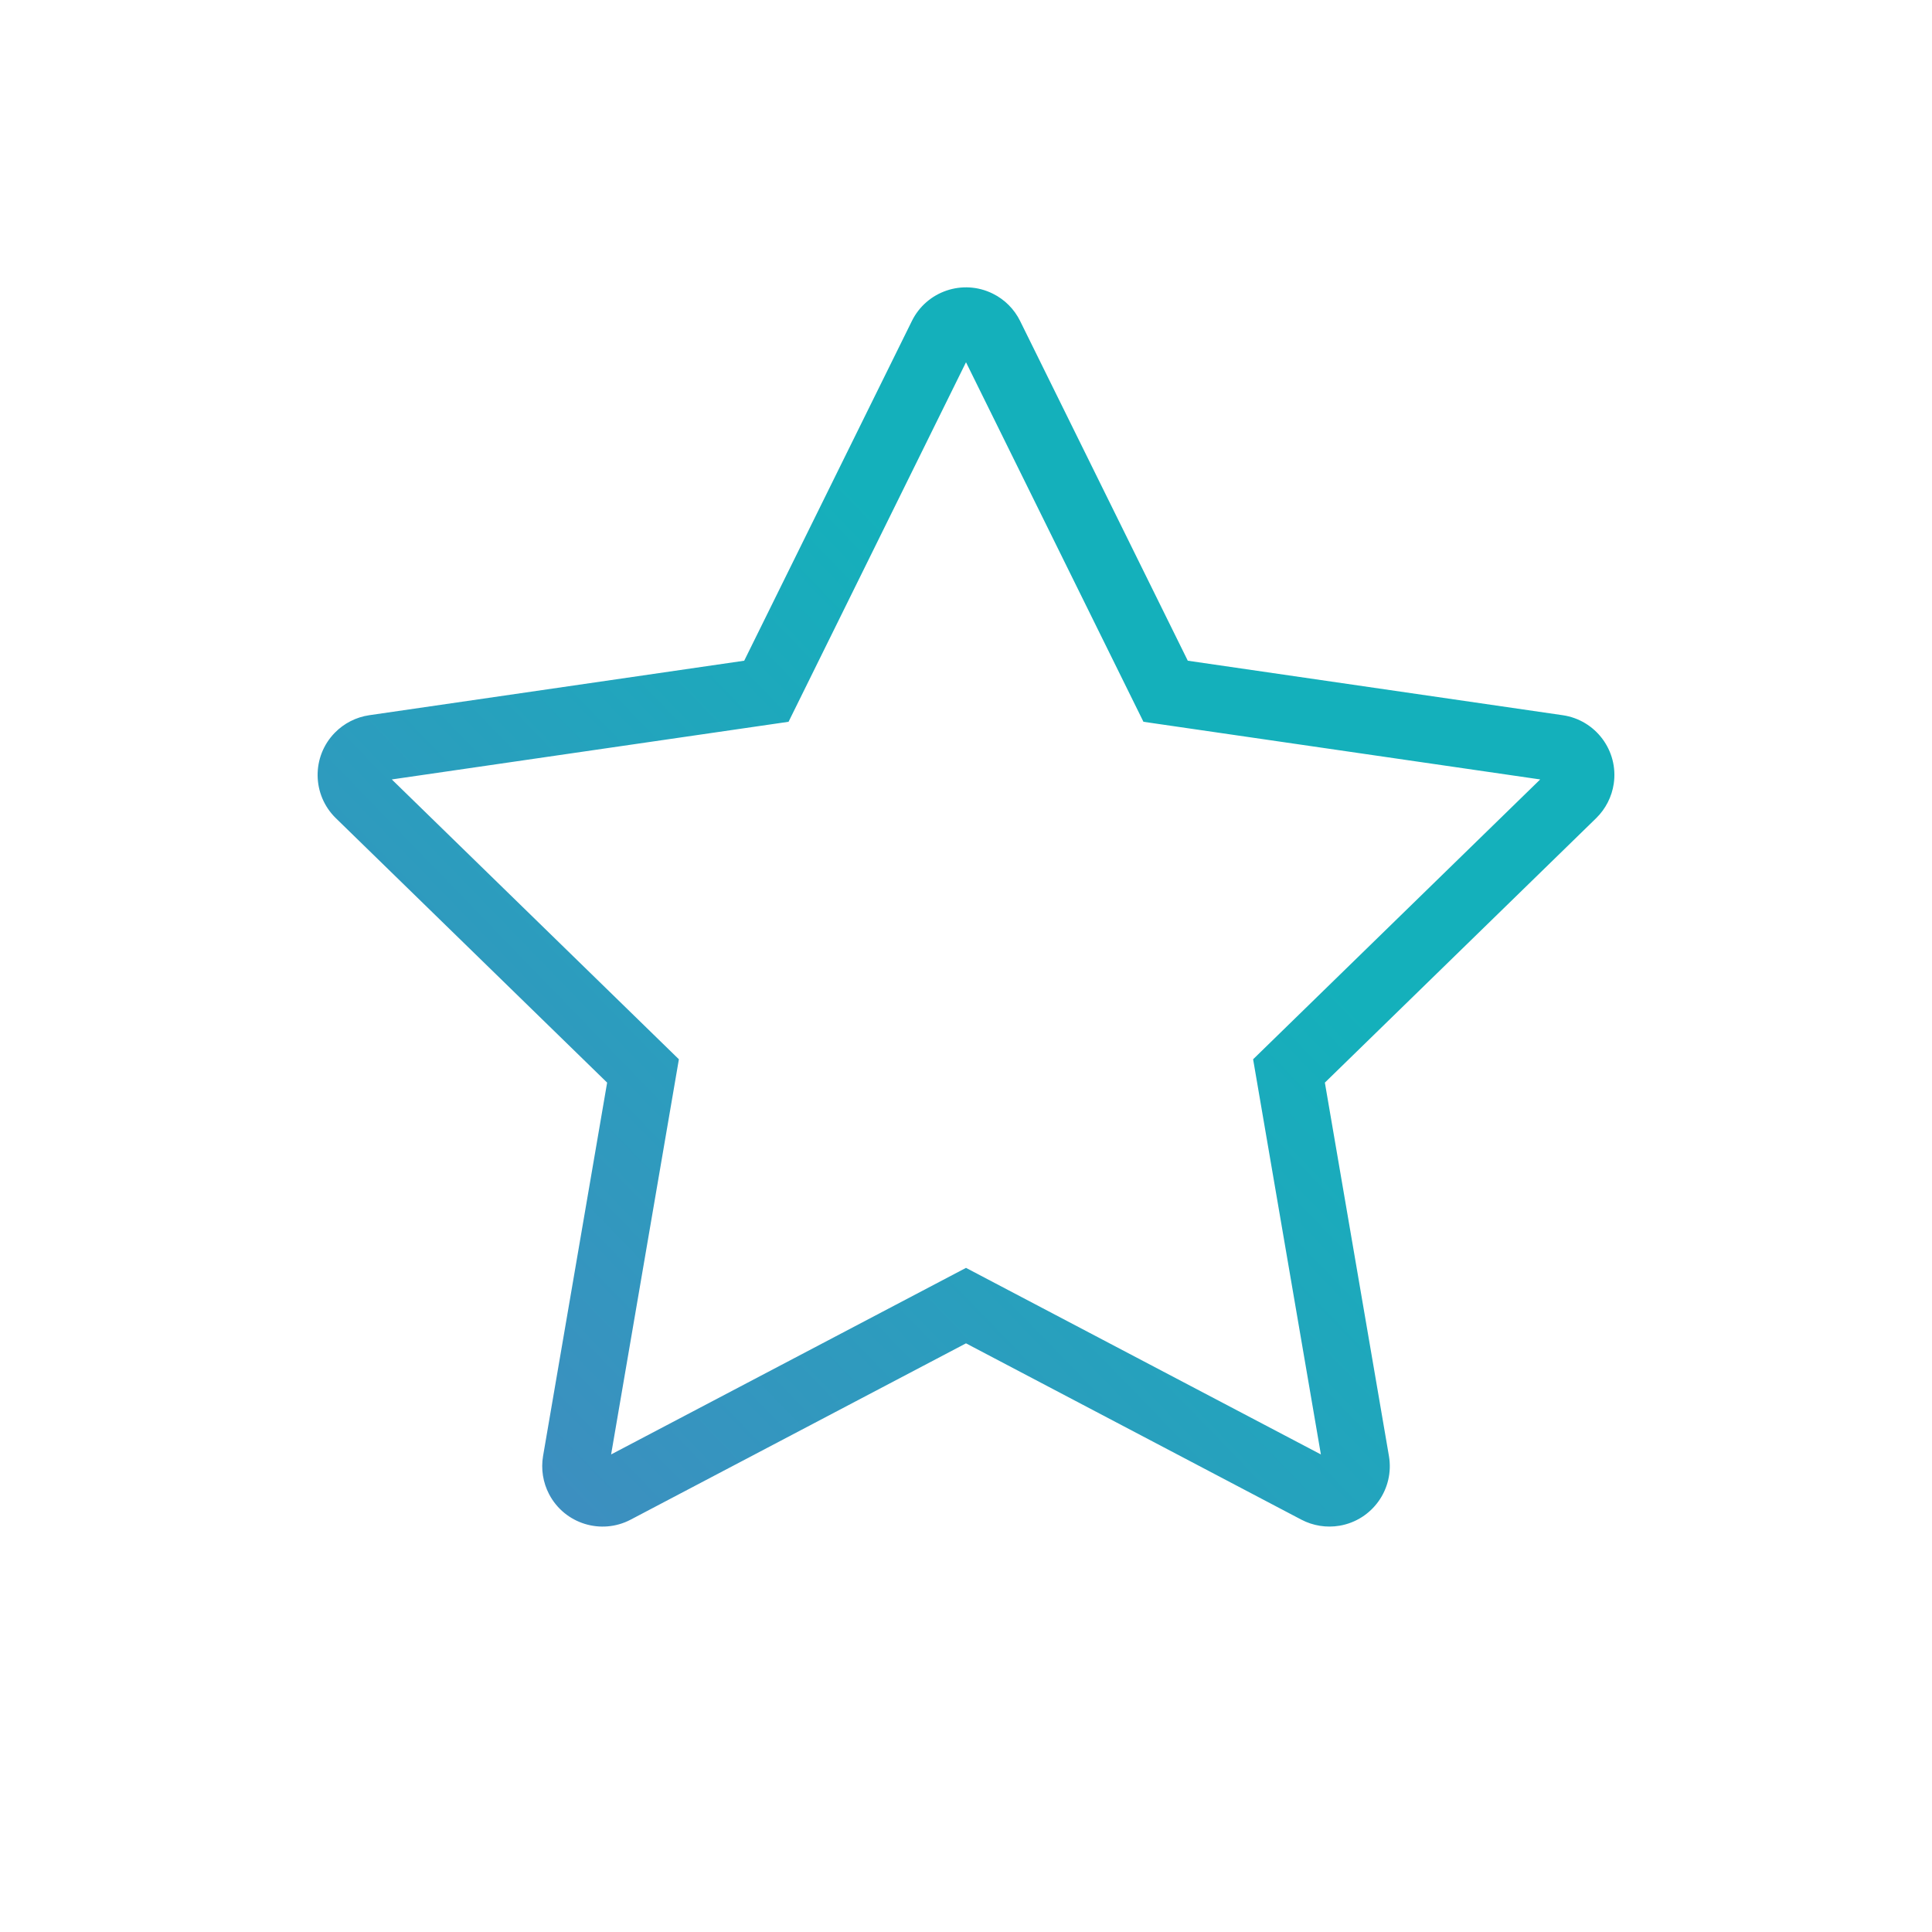 <?xml version="1.0" encoding="UTF-8"?>
<svg width="64px" height="64px" viewBox="0 0 64 64" version="1.1" xmlns="http://www.w3.org/2000/svg" xmlns:xlink="http://www.w3.org/1999/xlink">
    <!-- Generator: Sketch 60.1 (88133) - https://sketch.com -->
    <title>rating/regular</title>
    <desc>Created with Sketch.</desc>
    <defs>
        <linearGradient x1="58.502%" y1="34.705%" x2="-20.011%" y2="108.792%" id="linearGradient-1">
            <stop stop-color="#14B0BB" offset="0%"></stop>
            <stop stop-color="#517EC2" offset="100%"></stop>
        </linearGradient>
    </defs>
    <g id="rating/regular" stroke="none" stroke-width="1" fill="none" fill-rule="evenodd">
        <path d="M32.885,9.726 C33.28,9.92 33.599,10.24 33.793,10.634 L39.347,21.887 L51.766,23.692 C52.859,23.851 53.617,24.866 53.458,25.959 C53.394,26.394 53.189,26.796 52.875,27.103 L43.888,35.863 L46.01,48.231 C46.196,49.32 45.465,50.354 44.376,50.541 C43.943,50.615 43.497,50.544 43.108,50.34 L32,44.5 L20.892,50.34 C19.915,50.854 18.705,50.478 18.191,49.5 C17.987,49.111 17.916,48.665 17.99,48.231 L20.112,35.863 L11.125,27.103 C10.335,26.332 10.318,25.066 11.089,24.275 C11.396,23.96 11.799,23.755 12.234,23.692 L24.653,21.887 L30.207,10.634 C30.695,9.643 31.895,9.237 32.885,9.726 Z M32,12 L26.122,23.91 L12.979,25.82 L22.489,35.09 L20.244,48.18 L32,42 L43.756,48.18 L41.511,35.09 L51.021,25.82 L37.878,23.91 L32,12 Z" id="Shape" fill="url(#linearGradient-1)"></path>
    </g>
</svg>